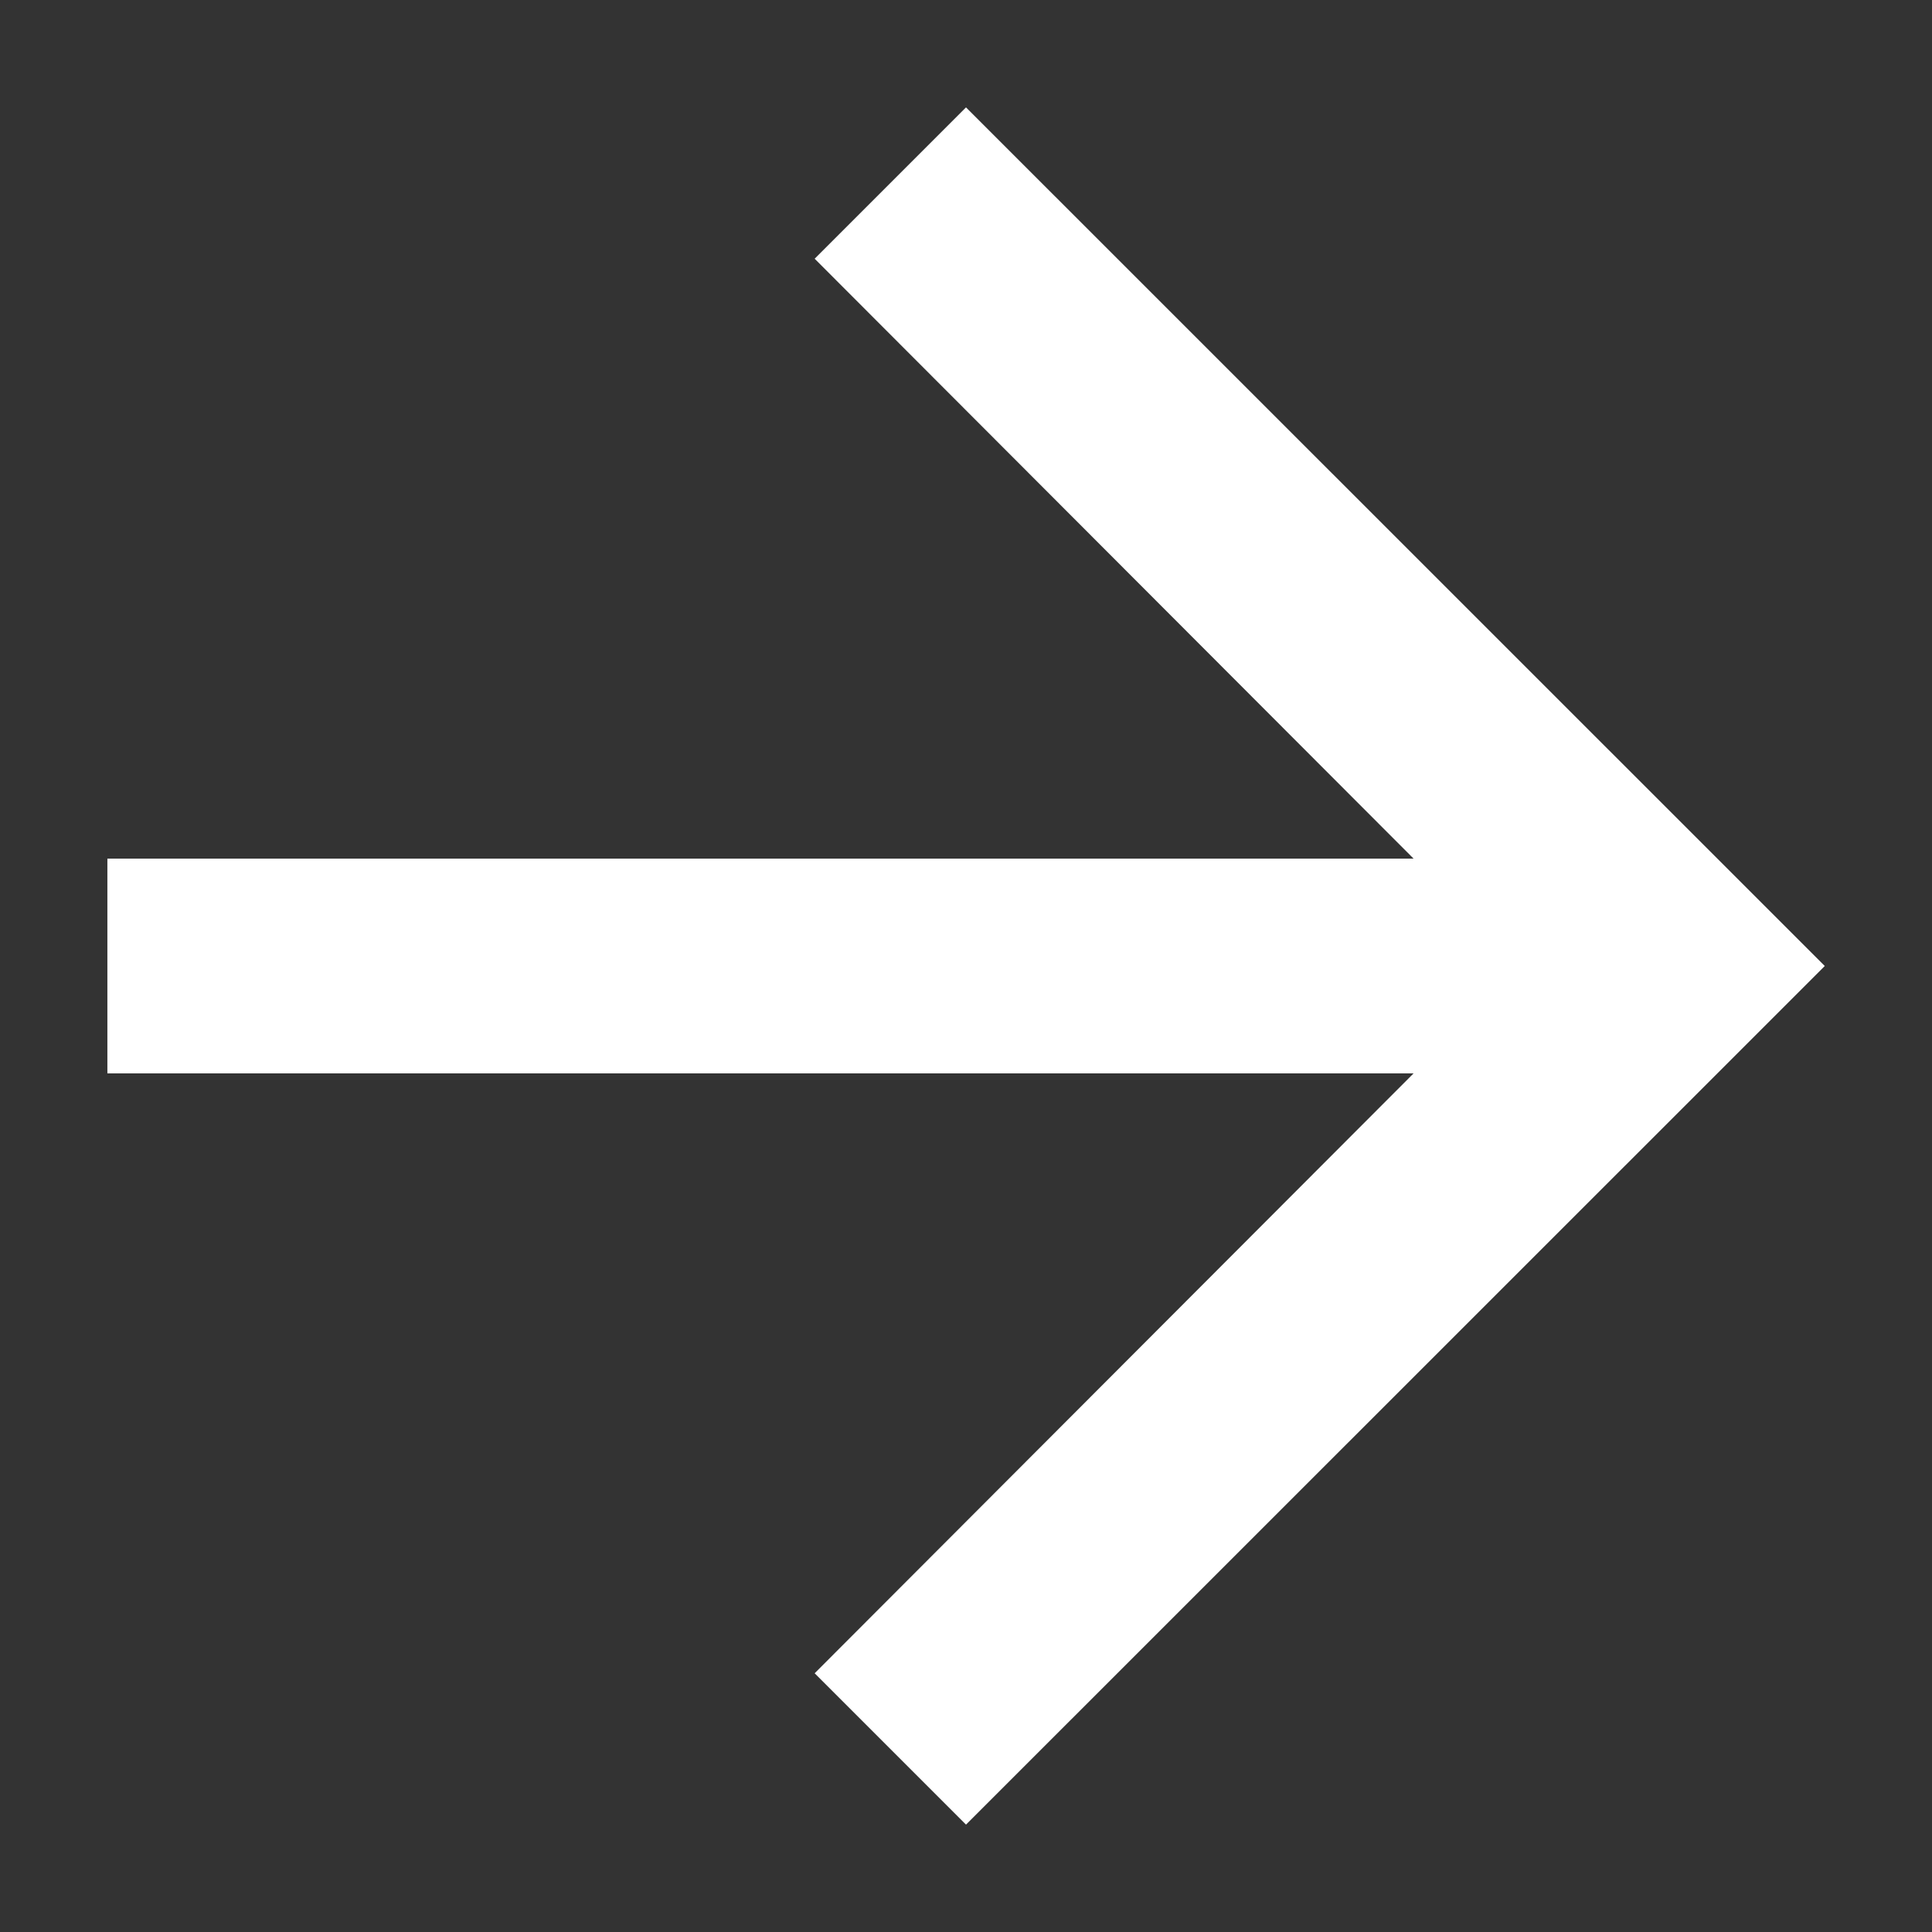 <svg width="12" height="12" viewBox="0 0 12 12" fill="none" xmlns="http://www.w3.org/2000/svg">
<rect x="0" y="0" width="12" height="12" fill="#333333" stroke="none"/>
<path d="M6 0.667L5.06 1.607L8.78 5.333H0.667V6.667H8.78L5.06 10.393L6 11.333L11.334 6L6 0.667Z" fill="white"/>
</svg>
